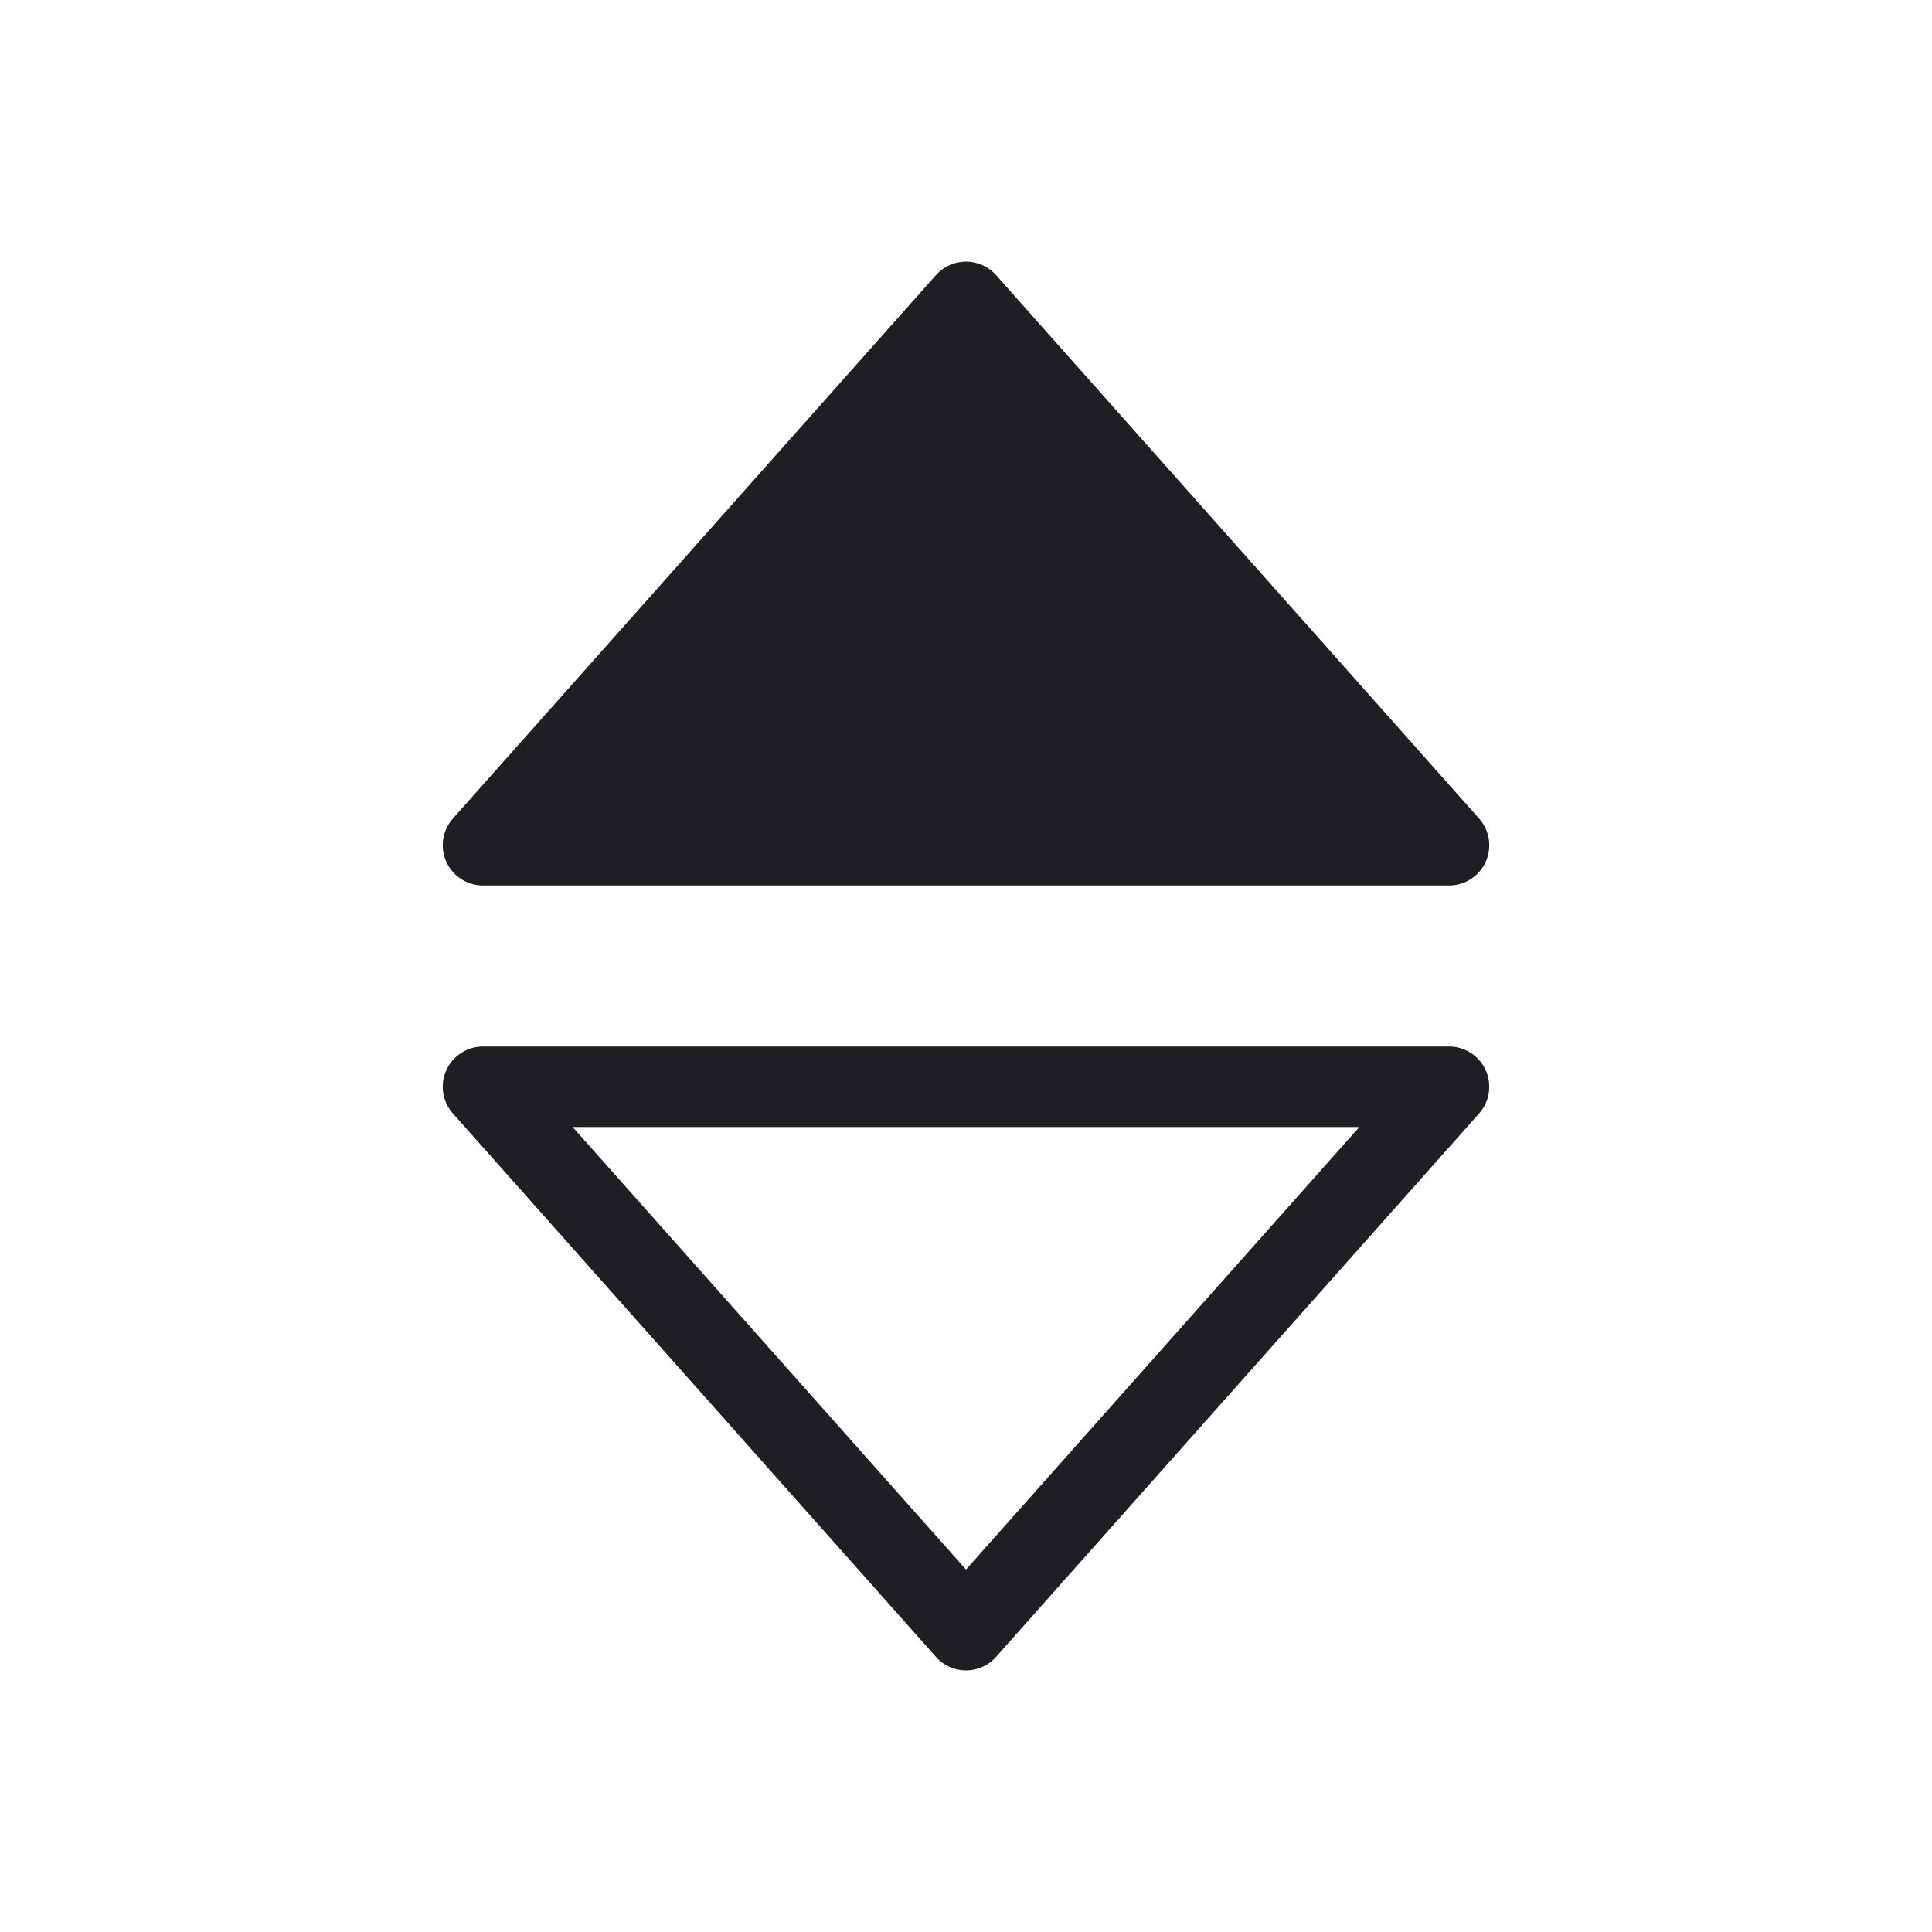 <svg width="24" height="24" viewBox="0 0 24 24" fill="none" xmlns="http://www.w3.org/2000/svg">
<path d="M6 10.5L12 3.75L18 10.5L6 10.5Z" fill="#1D1F23" stroke="#1D1F23" stroke-linejoin="round"/>
<path d="M6 13.5L18 13.5L12 20.25L6 13.5Z" stroke="#1D1F23" stroke-linejoin="round"/>
</svg>
